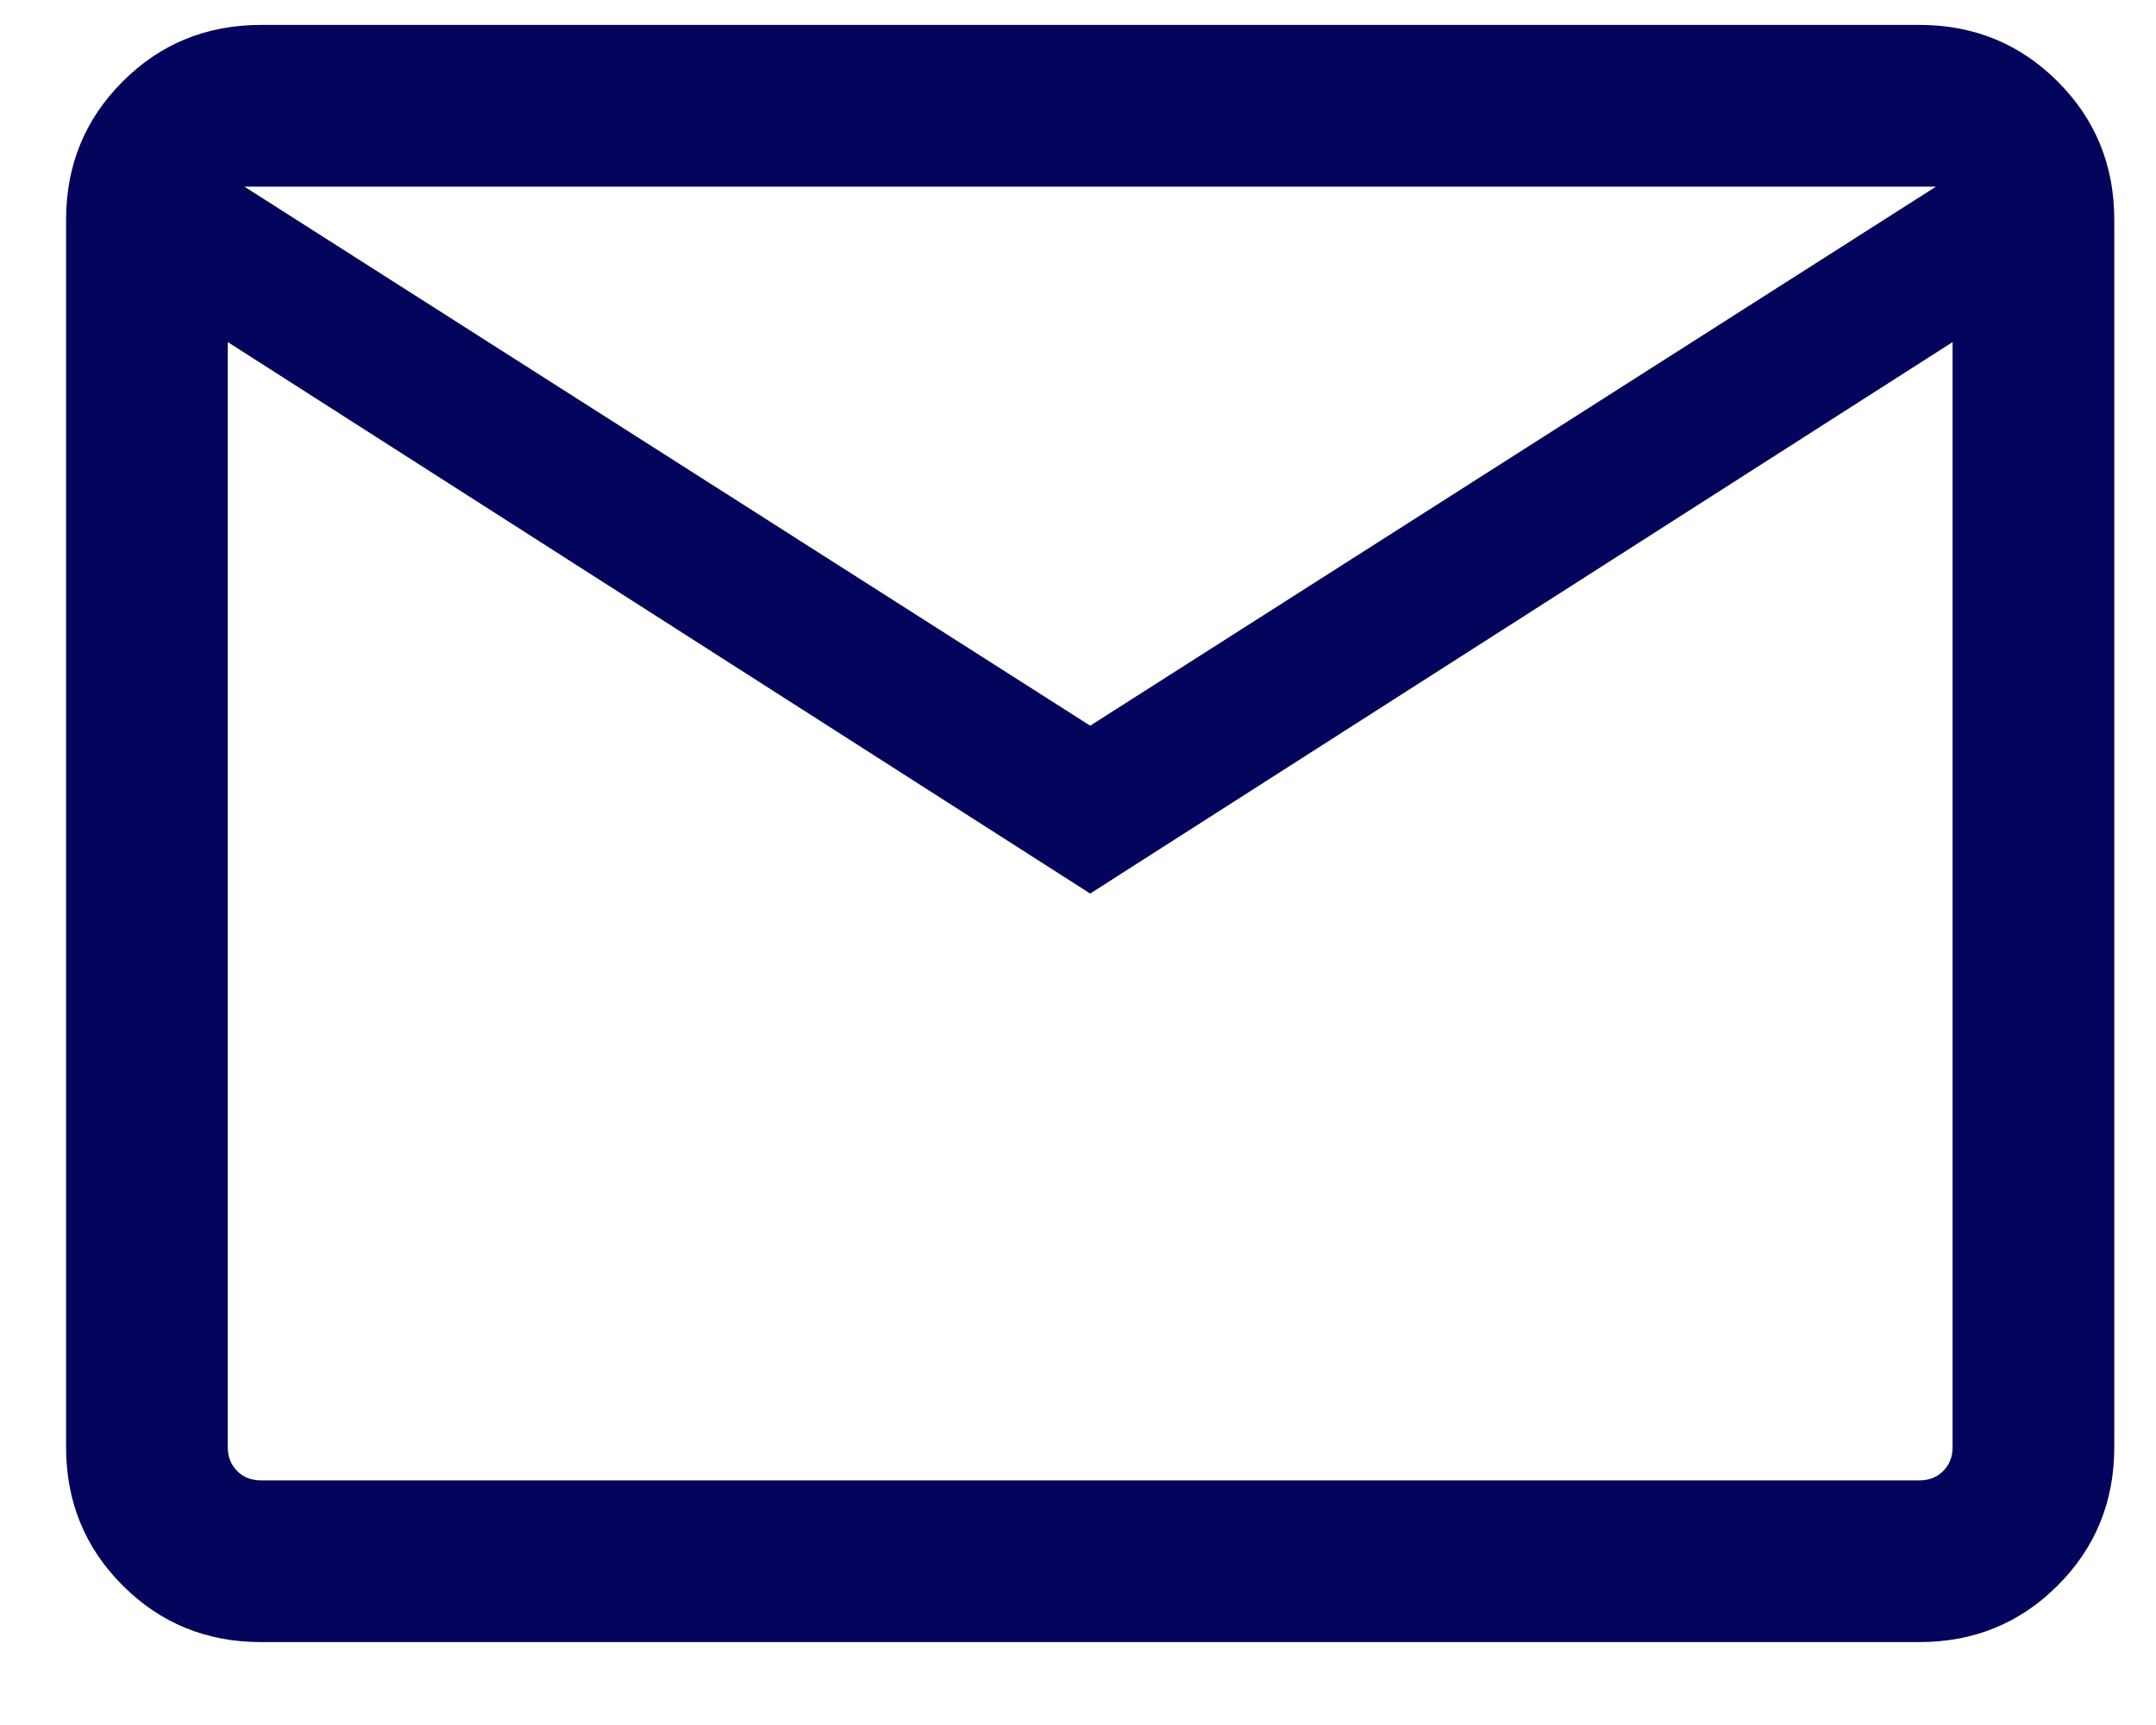 <svg width="20" height="16" viewBox="0 0 20 16" fill="none" xmlns="http://www.w3.org/2000/svg">
<path d="M2.421 15.231C1.916 15.231 1.488 15.056 1.138 14.706C0.788 14.356 0.613 13.928 0.613 13.423V2.038C0.613 1.533 0.788 1.106 1.138 0.756C1.488 0.406 1.916 0.231 2.421 0.231H17.805C18.31 0.231 18.738 0.406 19.088 0.756C19.438 1.106 19.613 1.533 19.613 2.038V13.423C19.613 13.928 19.438 14.356 19.088 14.706C18.738 15.056 18.31 15.231 17.805 15.231H2.421ZM10.113 8.288L2.113 3.173V13.423C2.113 13.513 2.142 13.586 2.2 13.644C2.257 13.702 2.331 13.731 2.421 13.731H17.805C17.895 13.731 17.969 13.702 18.026 13.644C18.084 13.586 18.113 13.513 18.113 13.423V3.173L10.113 8.288ZM10.113 6.731L17.959 1.731H2.267L10.113 6.731ZM2.113 3.173V1.731V13.423C2.113 13.513 2.142 13.586 2.2 13.644C2.257 13.702 2.331 13.731 2.421 13.731H2.113V3.173Z" fill="#04045C"/>
</svg>
